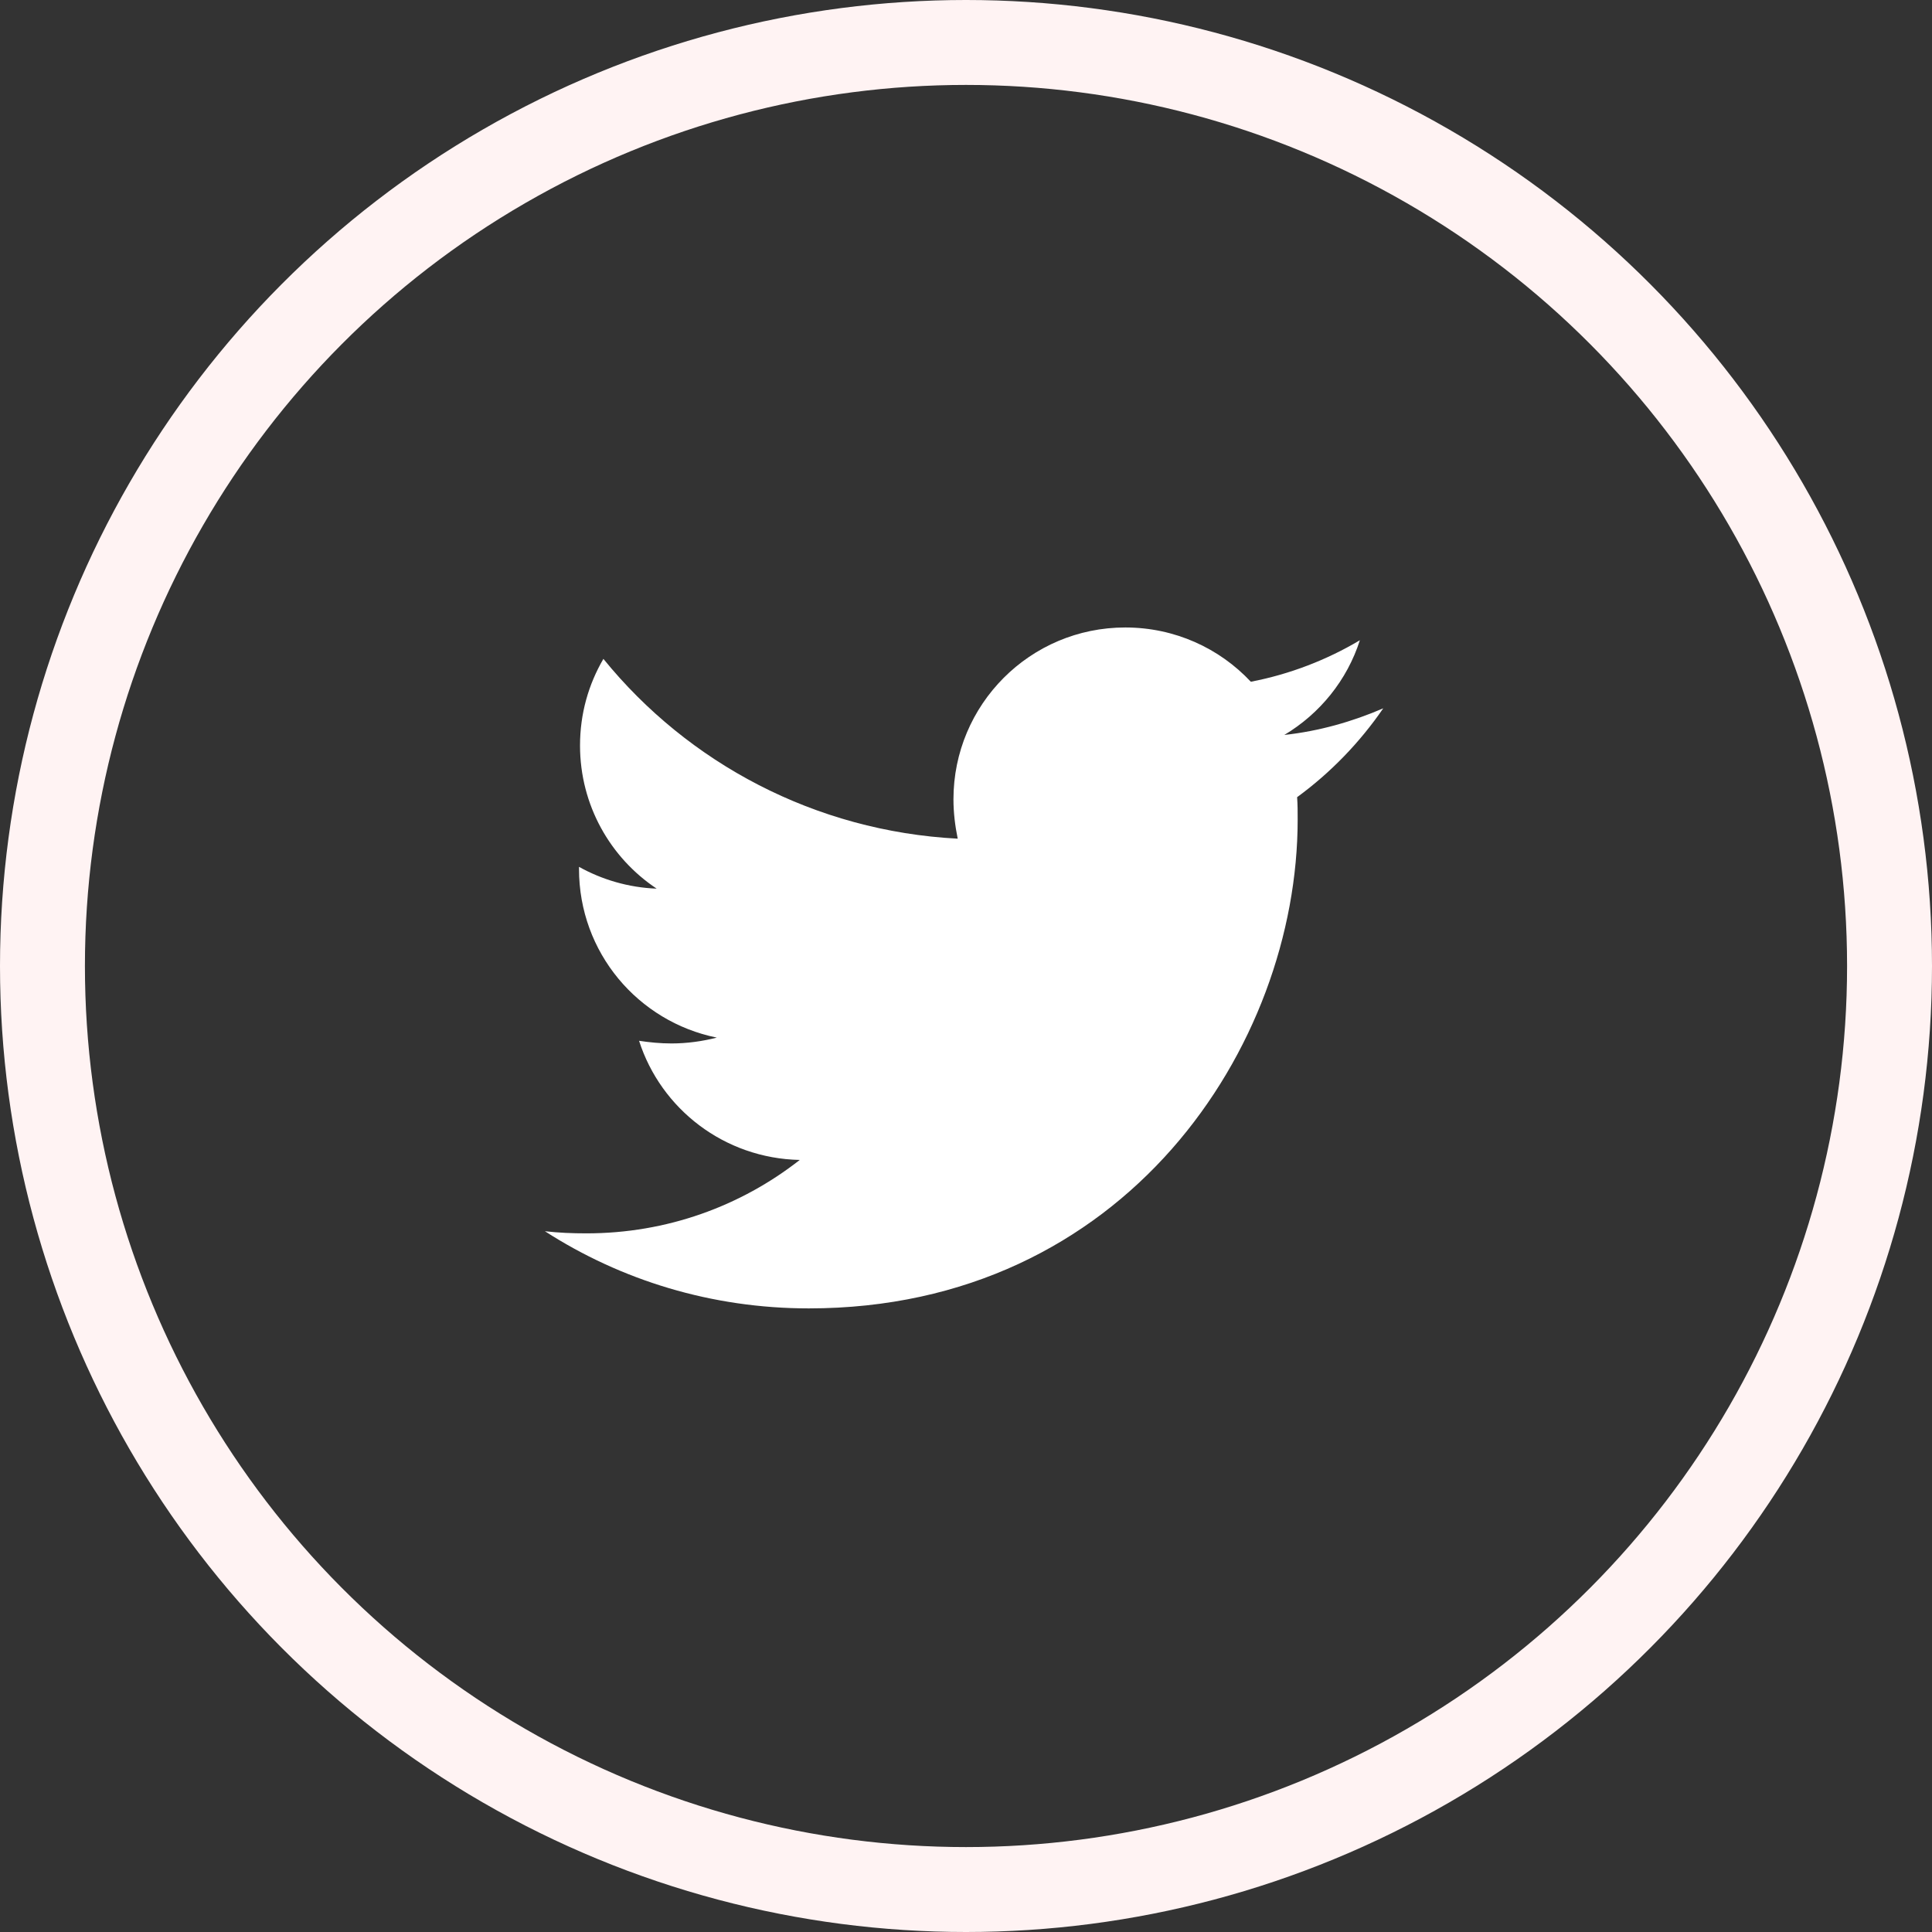 <svg width="91" height="91" viewBox="0 0 91 91" fill="none" xmlns="http://www.w3.org/2000/svg">
<rect x="0" y="0" width="91" height="91" fill="#333333" stroke="none"/>
<circle cx="45.5" cy="45.5" r="43.5" stroke="#FFF3F3" stroke-width="4"/>
<path d="M61.096 37.548C61.122 37.9 61.122 38.25 61.122 38.599C61.122 49.298 52.978 61.627 38.096 61.627C33.511 61.627 29.251 60.299 25.667 57.993C26.318 58.067 26.945 58.093 27.622 58.093C31.405 58.093 34.887 56.815 37.67 54.635C34.112 54.561 31.13 52.23 30.101 49.023C30.601 49.098 31.104 49.148 31.63 49.148C32.355 49.148 33.085 49.047 33.762 48.873C30.051 48.121 27.272 44.864 27.272 40.93V40.83C28.351 41.43 29.603 41.806 30.929 41.856C28.749 40.406 27.32 37.924 27.32 35.117C27.32 33.614 27.72 32.236 28.421 31.034C32.406 35.943 38.395 39.152 45.11 39.503C44.986 38.901 44.909 38.276 44.909 37.649C44.909 33.188 48.518 29.555 53.003 29.555C55.333 29.555 57.437 30.532 58.916 32.111C60.744 31.76 62.496 31.083 64.052 30.156C63.451 32.035 62.171 33.614 60.493 34.617C62.123 34.44 63.702 33.99 65.153 33.363C64.052 34.967 62.675 36.395 61.096 37.548Z" fill="white"/>
</svg>

